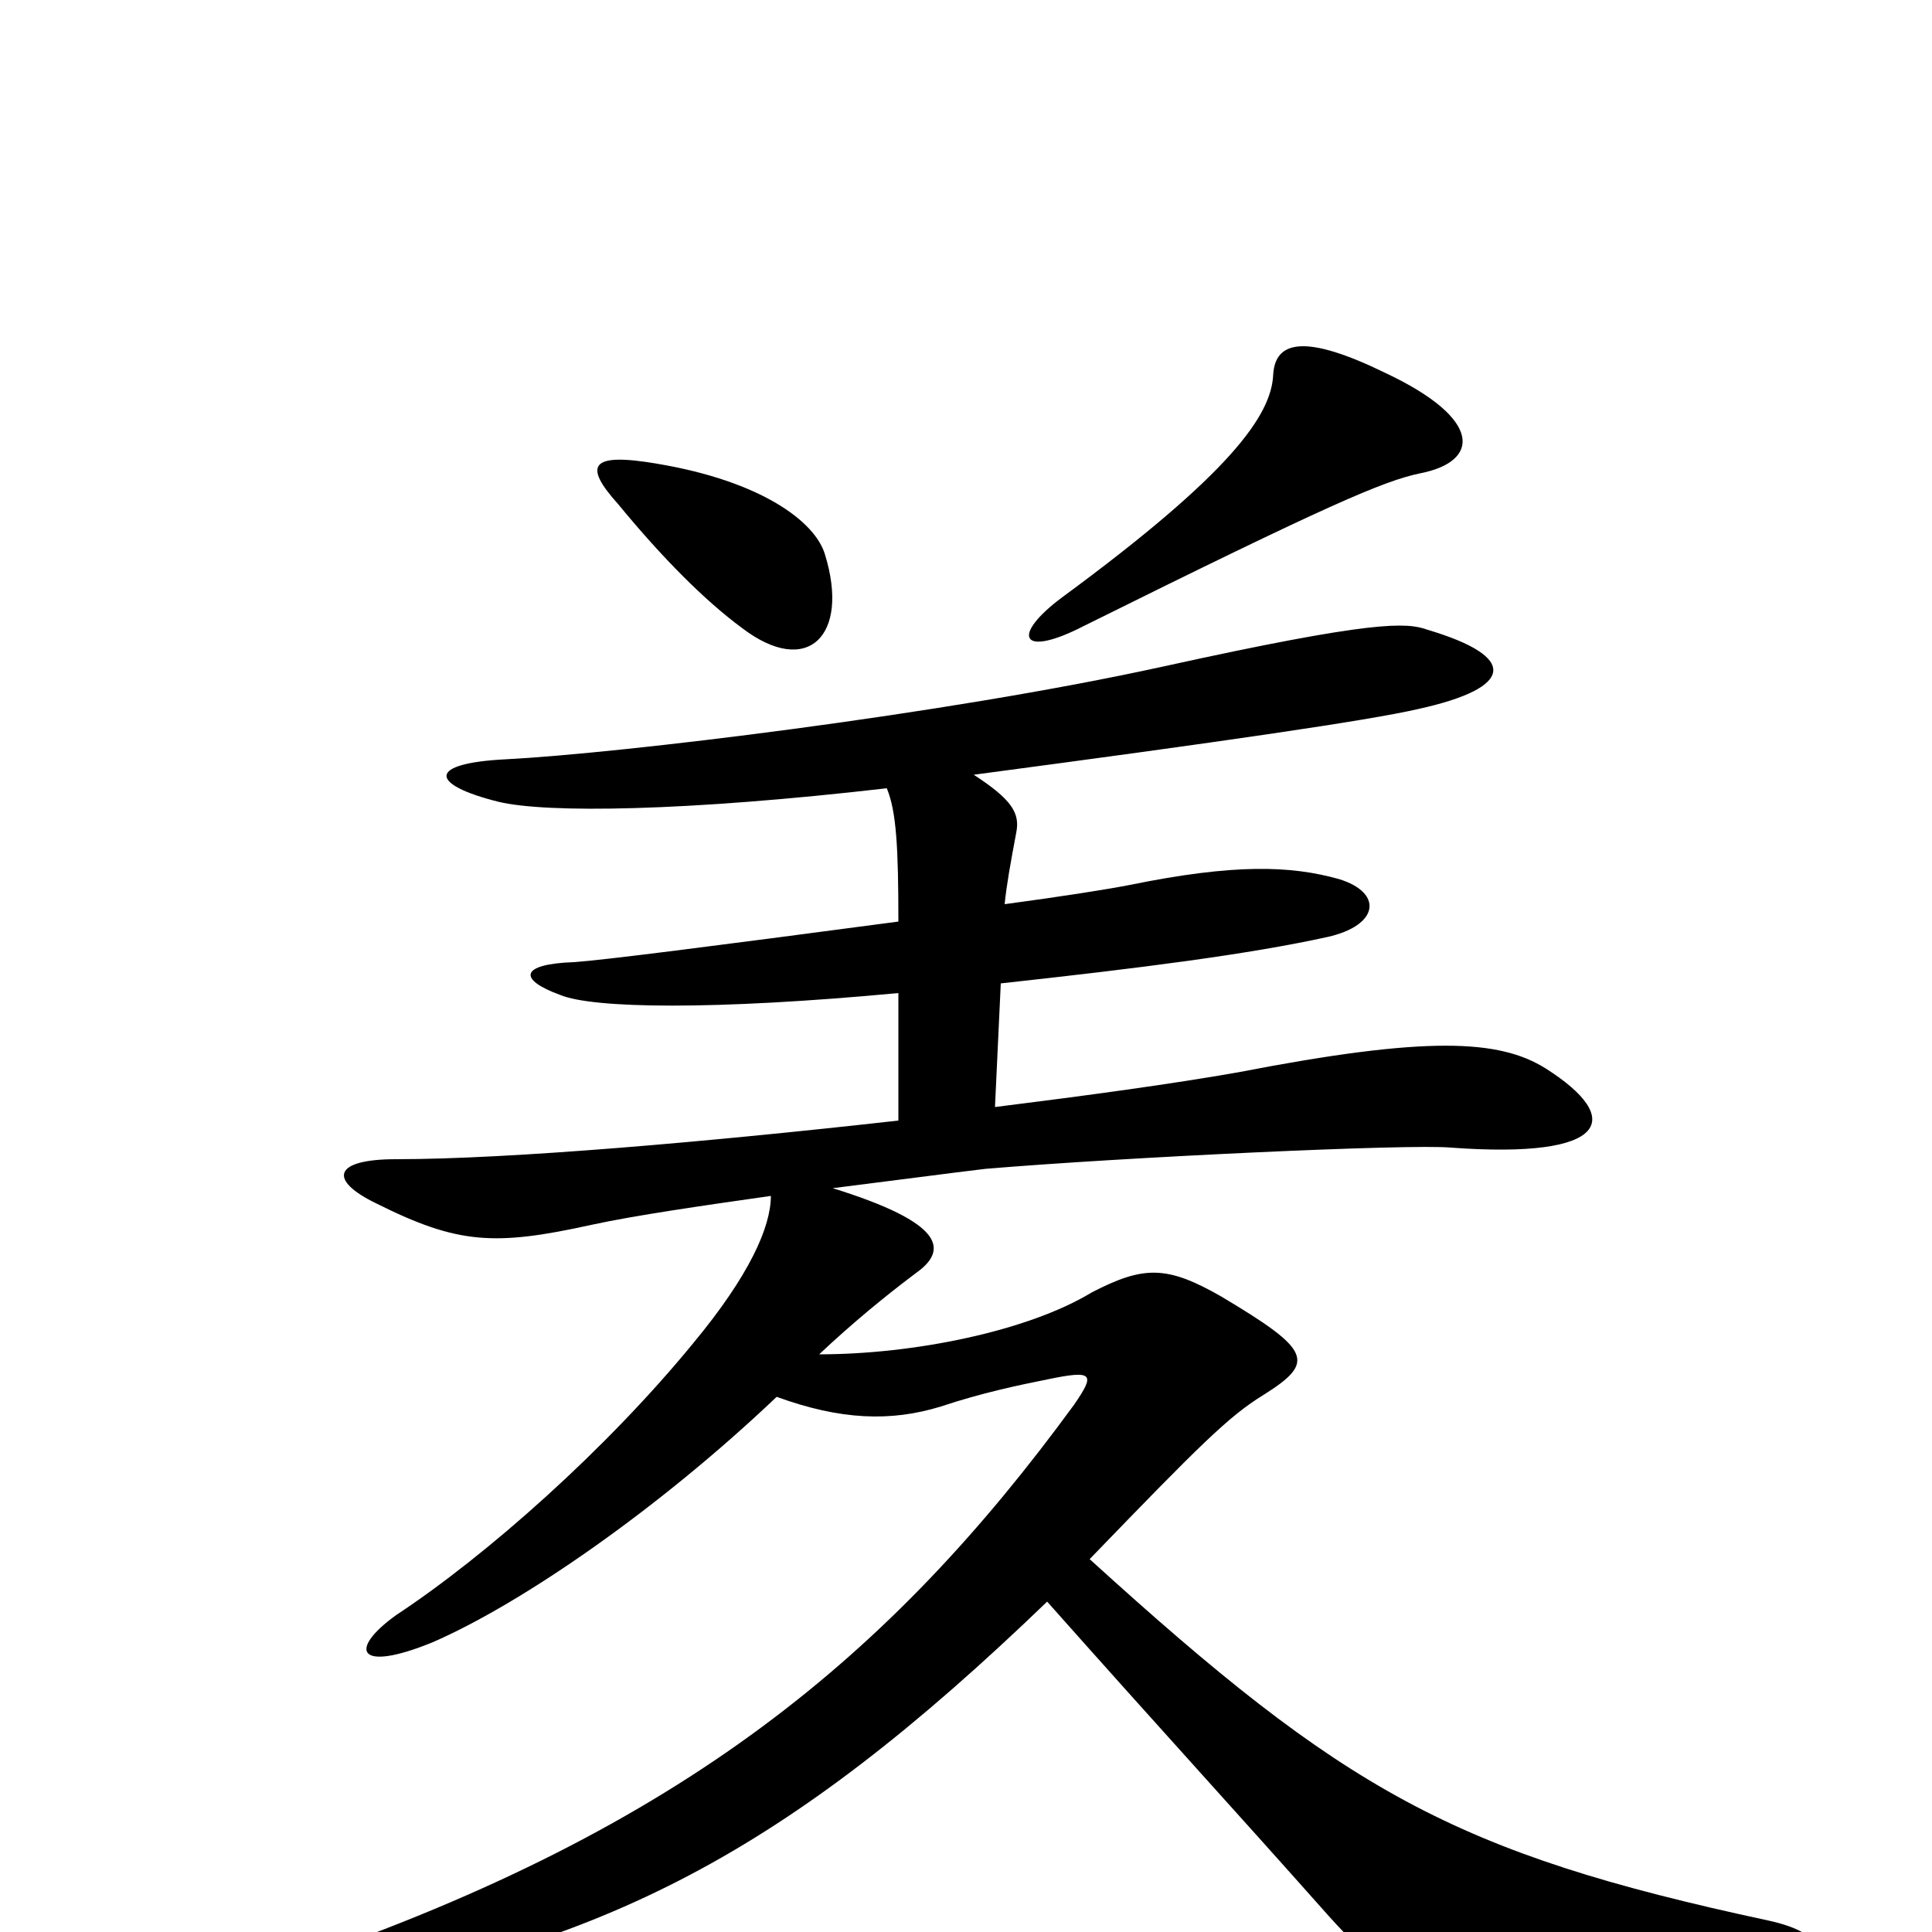 <svg xmlns="http://www.w3.org/2000/svg" viewBox="0 -1000 1000 1000">
	<path fill="#000000" d="M427 -713C422 -730 394 -751 340 -760C305 -766 302 -759 320 -739C343 -711 365 -689 384 -675C418 -649 440 -671 427 -713ZM735 -755C766 -761 768 -783 717 -807C676 -827 660 -824 659 -806C658 -785 637 -755 550 -691C523 -671 528 -659 561 -676C688 -739 716 -751 735 -755ZM465 -523C367 -510 312 -503 297 -502C269 -501 268 -493 290 -485C307 -478 369 -477 465 -486V-420C367 -409 264 -400 205 -400C172 -400 170 -389 195 -377C237 -356 256 -355 306 -366C329 -371 364 -376 399 -381C399 -365 388 -340 359 -305C314 -250 252 -195 205 -164C180 -146 185 -134 224 -150C270 -170 341 -219 402 -277C435 -265 461 -264 487 -272C508 -279 527 -283 542 -286C566 -291 567 -289 556 -273C461 -143 354 -54 154 15C126 26 128 39 157 34C313 7 406 -40 542 -171C606 -99 632 -71 688 -8C725 33 740 38 914 20C949 17 948 1 915 -6C752 -41 696 -73 564 -193C621 -252 636 -267 654 -278C681 -295 679 -301 632 -329C604 -345 592 -345 565 -331C532 -311 473 -299 424 -299C441 -315 458 -329 474 -341C491 -353 489 -367 431 -385C463 -389 493 -393 510 -395C581 -401 730 -408 751 -406C833 -400 841 -421 800 -447C776 -462 739 -464 641 -445C607 -439 563 -433 515 -427L518 -491C591 -499 646 -506 687 -515C714 -521 716 -538 693 -545C668 -552 639 -553 585 -542C575 -540 550 -536 520 -532C521 -542 523 -553 526 -569C528 -579 524 -586 504 -599C632 -616 708 -627 734 -633C784 -644 786 -660 739 -674C728 -678 711 -679 602 -655C488 -630 320 -610 262 -607C221 -605 222 -594 258 -585C283 -579 355 -580 459 -592C464 -580 465 -561 465 -523Z"/>
</svg>